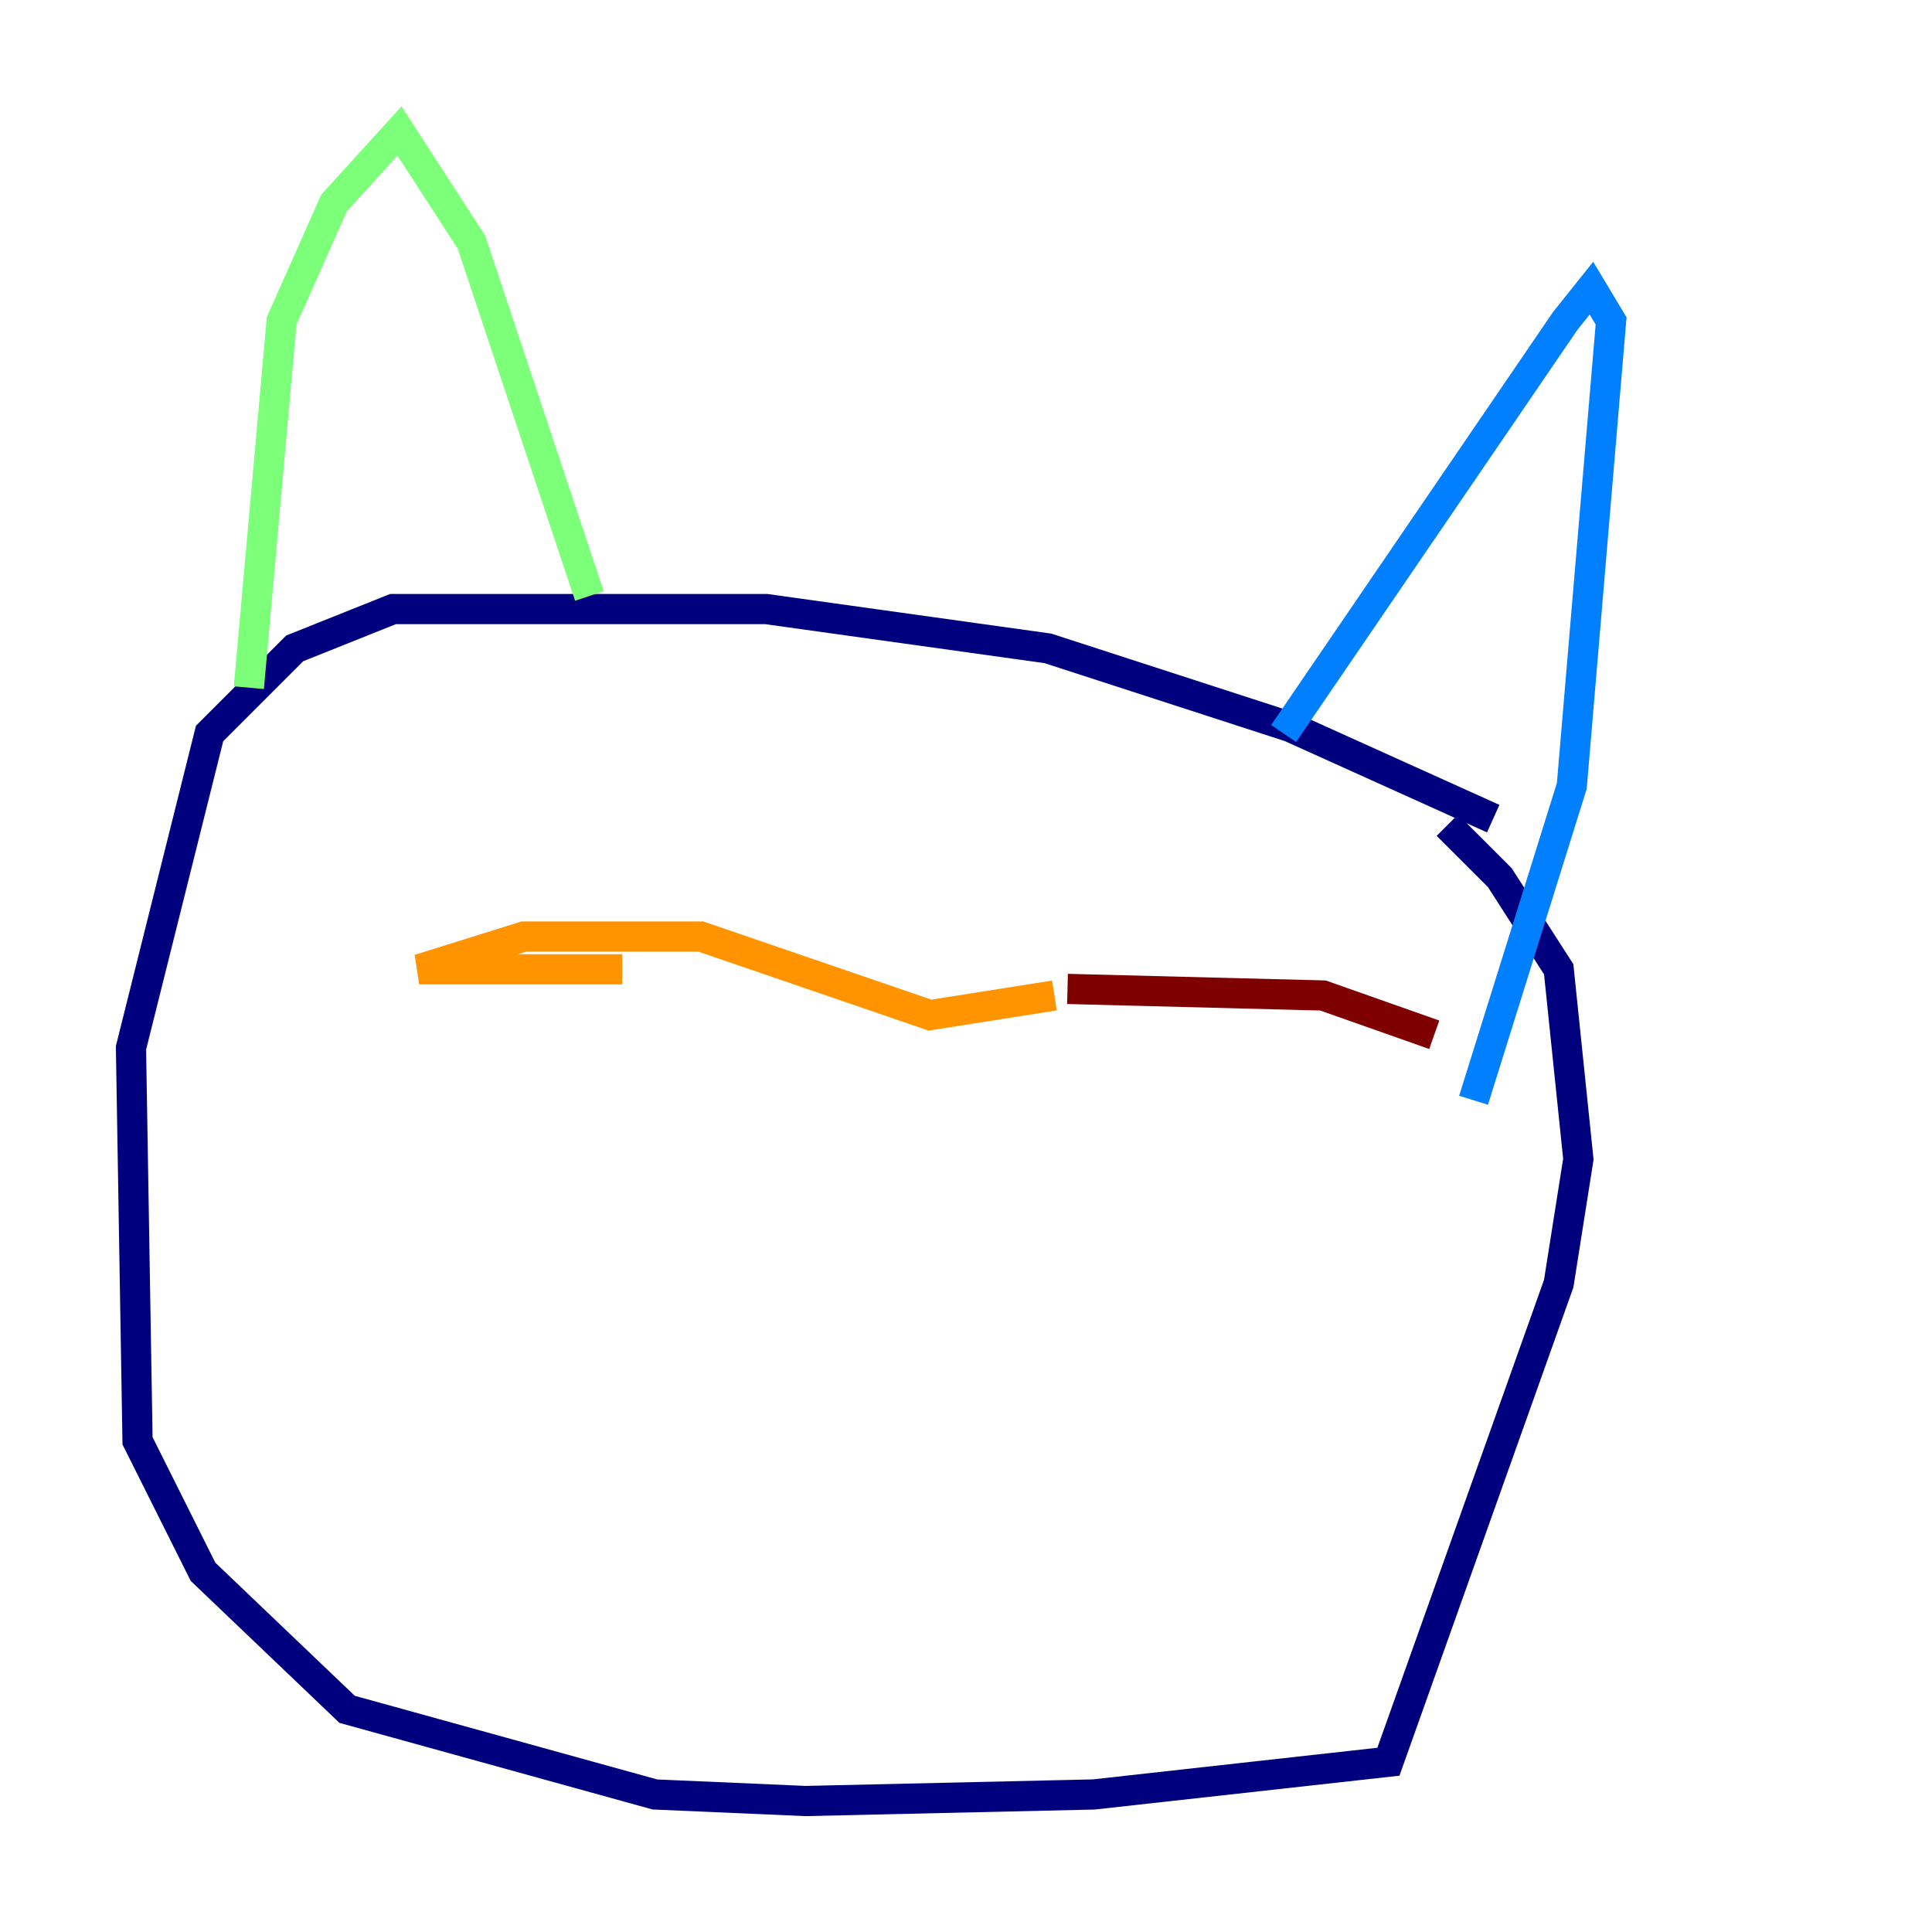 <?xml version="1.0" encoding="utf-8" ?>
<svg baseProfile="tiny" height="128" version="1.2" viewBox="0,0,128,128" width="128" xmlns="http://www.w3.org/2000/svg" xmlns:ev="http://www.w3.org/2001/xml-events" xmlns:xlink="http://www.w3.org/1999/xlink"><defs /><polyline fill="none" points="98.929,54.237 85.478,48.163 69.424,42.956 50.766,40.352 26.034,40.352 19.525,42.956 13.885,48.597 8.678,69.424 9.112,95.458 13.451,104.136 22.997,113.248 43.39,118.888 53.37,119.322 72.461,118.888 91.986,116.719 103.268,85.044 104.57,76.8 103.268,64.217 99.363,58.142 95.891,54.671" stroke="#00007f" stroke-width="2" /><polyline fill="none" points="85.044,48.597 103.702,21.261 105.437,19.091 106.739,21.261 104.136,52.068 97.627,72.895" stroke="#0080ff" stroke-width="2" /><polyline fill="none" points="39.051,39.485 31.241,16.054 26.468,8.678 22.129,13.451 18.658,21.261 16.488,45.559" stroke="#7cff79" stroke-width="2" /><polyline fill="none" points="41.22,64.217 27.77,64.217 34.712,62.047 46.427,62.047 61.614,67.254 69.858,65.953" stroke="#ff9400" stroke-width="2" /><polyline fill="none" points="70.725,65.519 87.647,65.953 95.024,68.556" stroke="#7f0000" stroke-width="2" /></svg>